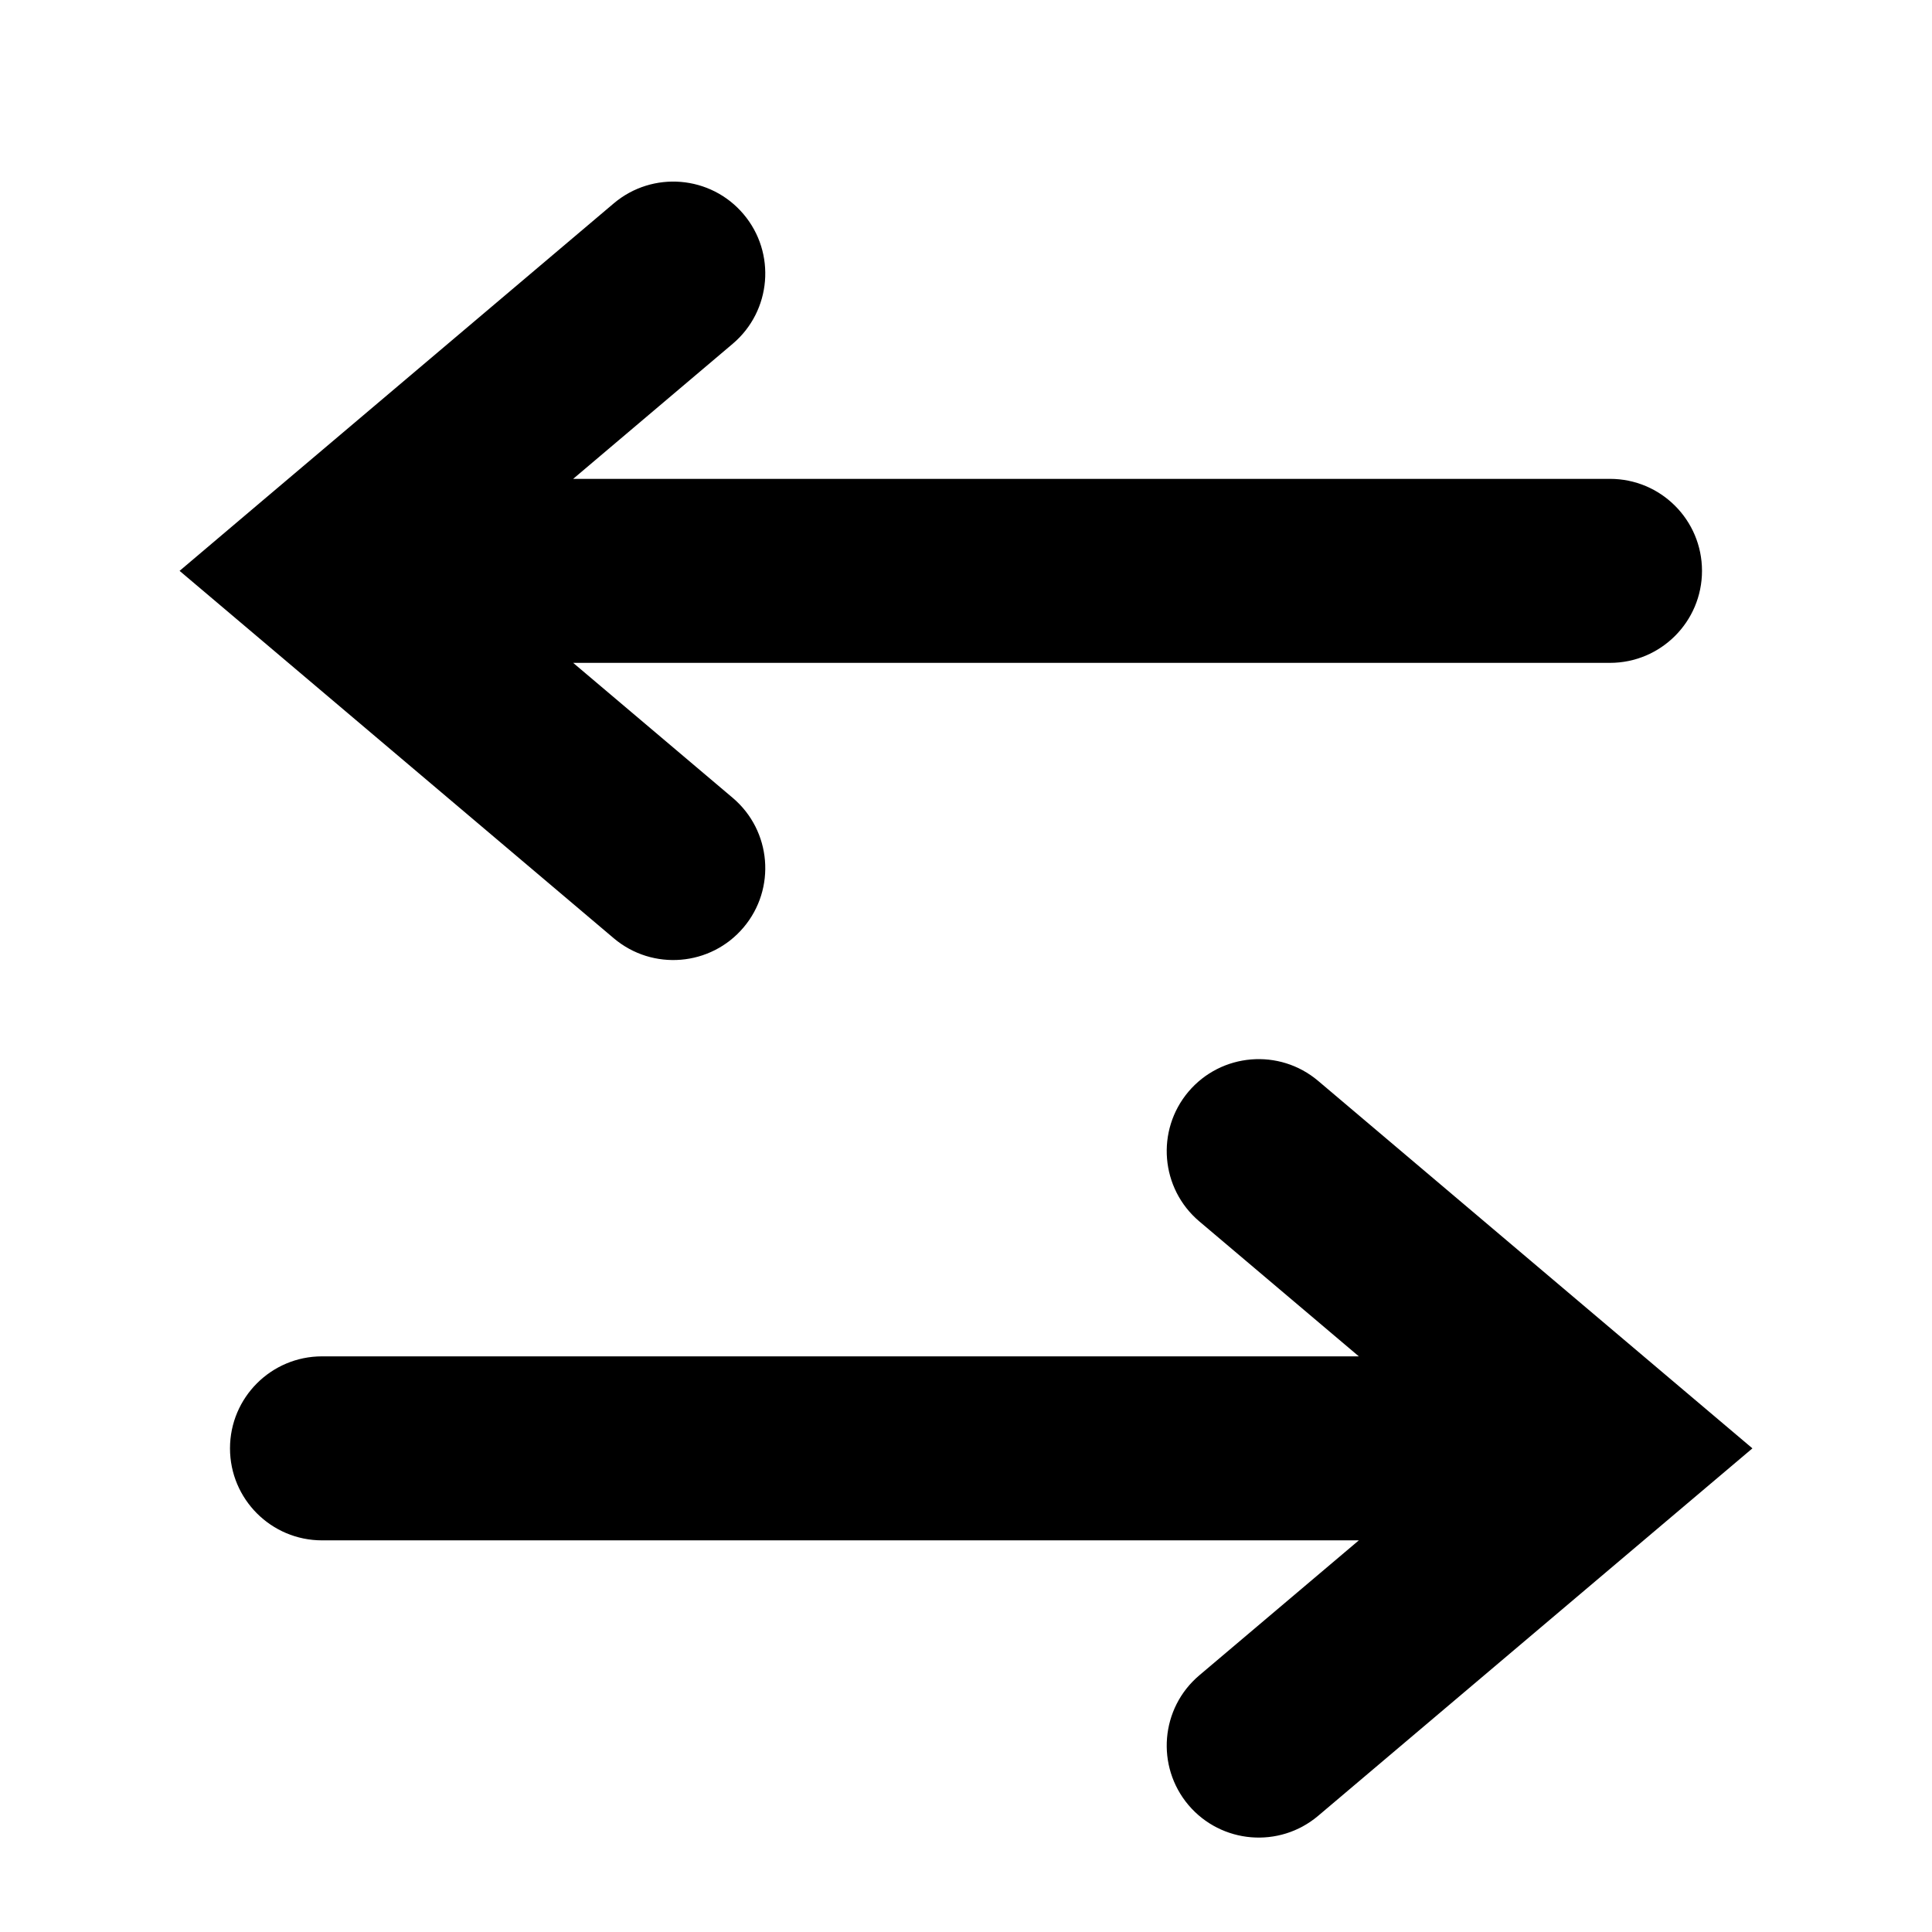 <svg width="21" height="21" viewBox="0 0 21 21" fill="none" xmlns="http://www.w3.org/2000/svg">
<path fill-rule="evenodd" clip-rule="evenodd" d="M13.036 18.21C12.614 18.567 12.562 19.198 12.918 19.62C13.275 20.041 13.906 20.094 14.328 19.737L18.146 16.506L19.048 15.743L18.146 14.98L14.328 11.749C13.906 11.392 13.275 11.445 12.918 11.866C12.562 12.288 12.614 12.919 13.036 13.276L14.77 14.743L3.5 14.743C2.948 14.743 2.5 15.191 2.5 15.743C2.5 16.295 2.948 16.743 3.5 16.743L14.77 16.743L13.036 18.21Z" fill="black"/>
<path fill-rule="evenodd" clip-rule="evenodd" d="M7.964 3.737C8.386 3.38 8.438 2.749 8.082 2.328C7.725 1.906 7.094 1.854 6.672 2.21L2.854 5.441L1.952 6.205L2.854 6.968L6.672 10.199C7.094 10.555 7.725 10.503 8.082 10.081C8.438 9.66 8.386 9.029 7.964 8.672L6.23 7.205L17.5 7.205C18.052 7.205 18.5 6.757 18.5 6.205C18.5 5.652 18.052 5.205 17.5 5.205L6.23 5.205L7.964 3.737Z" fill="black"/>
</svg>
